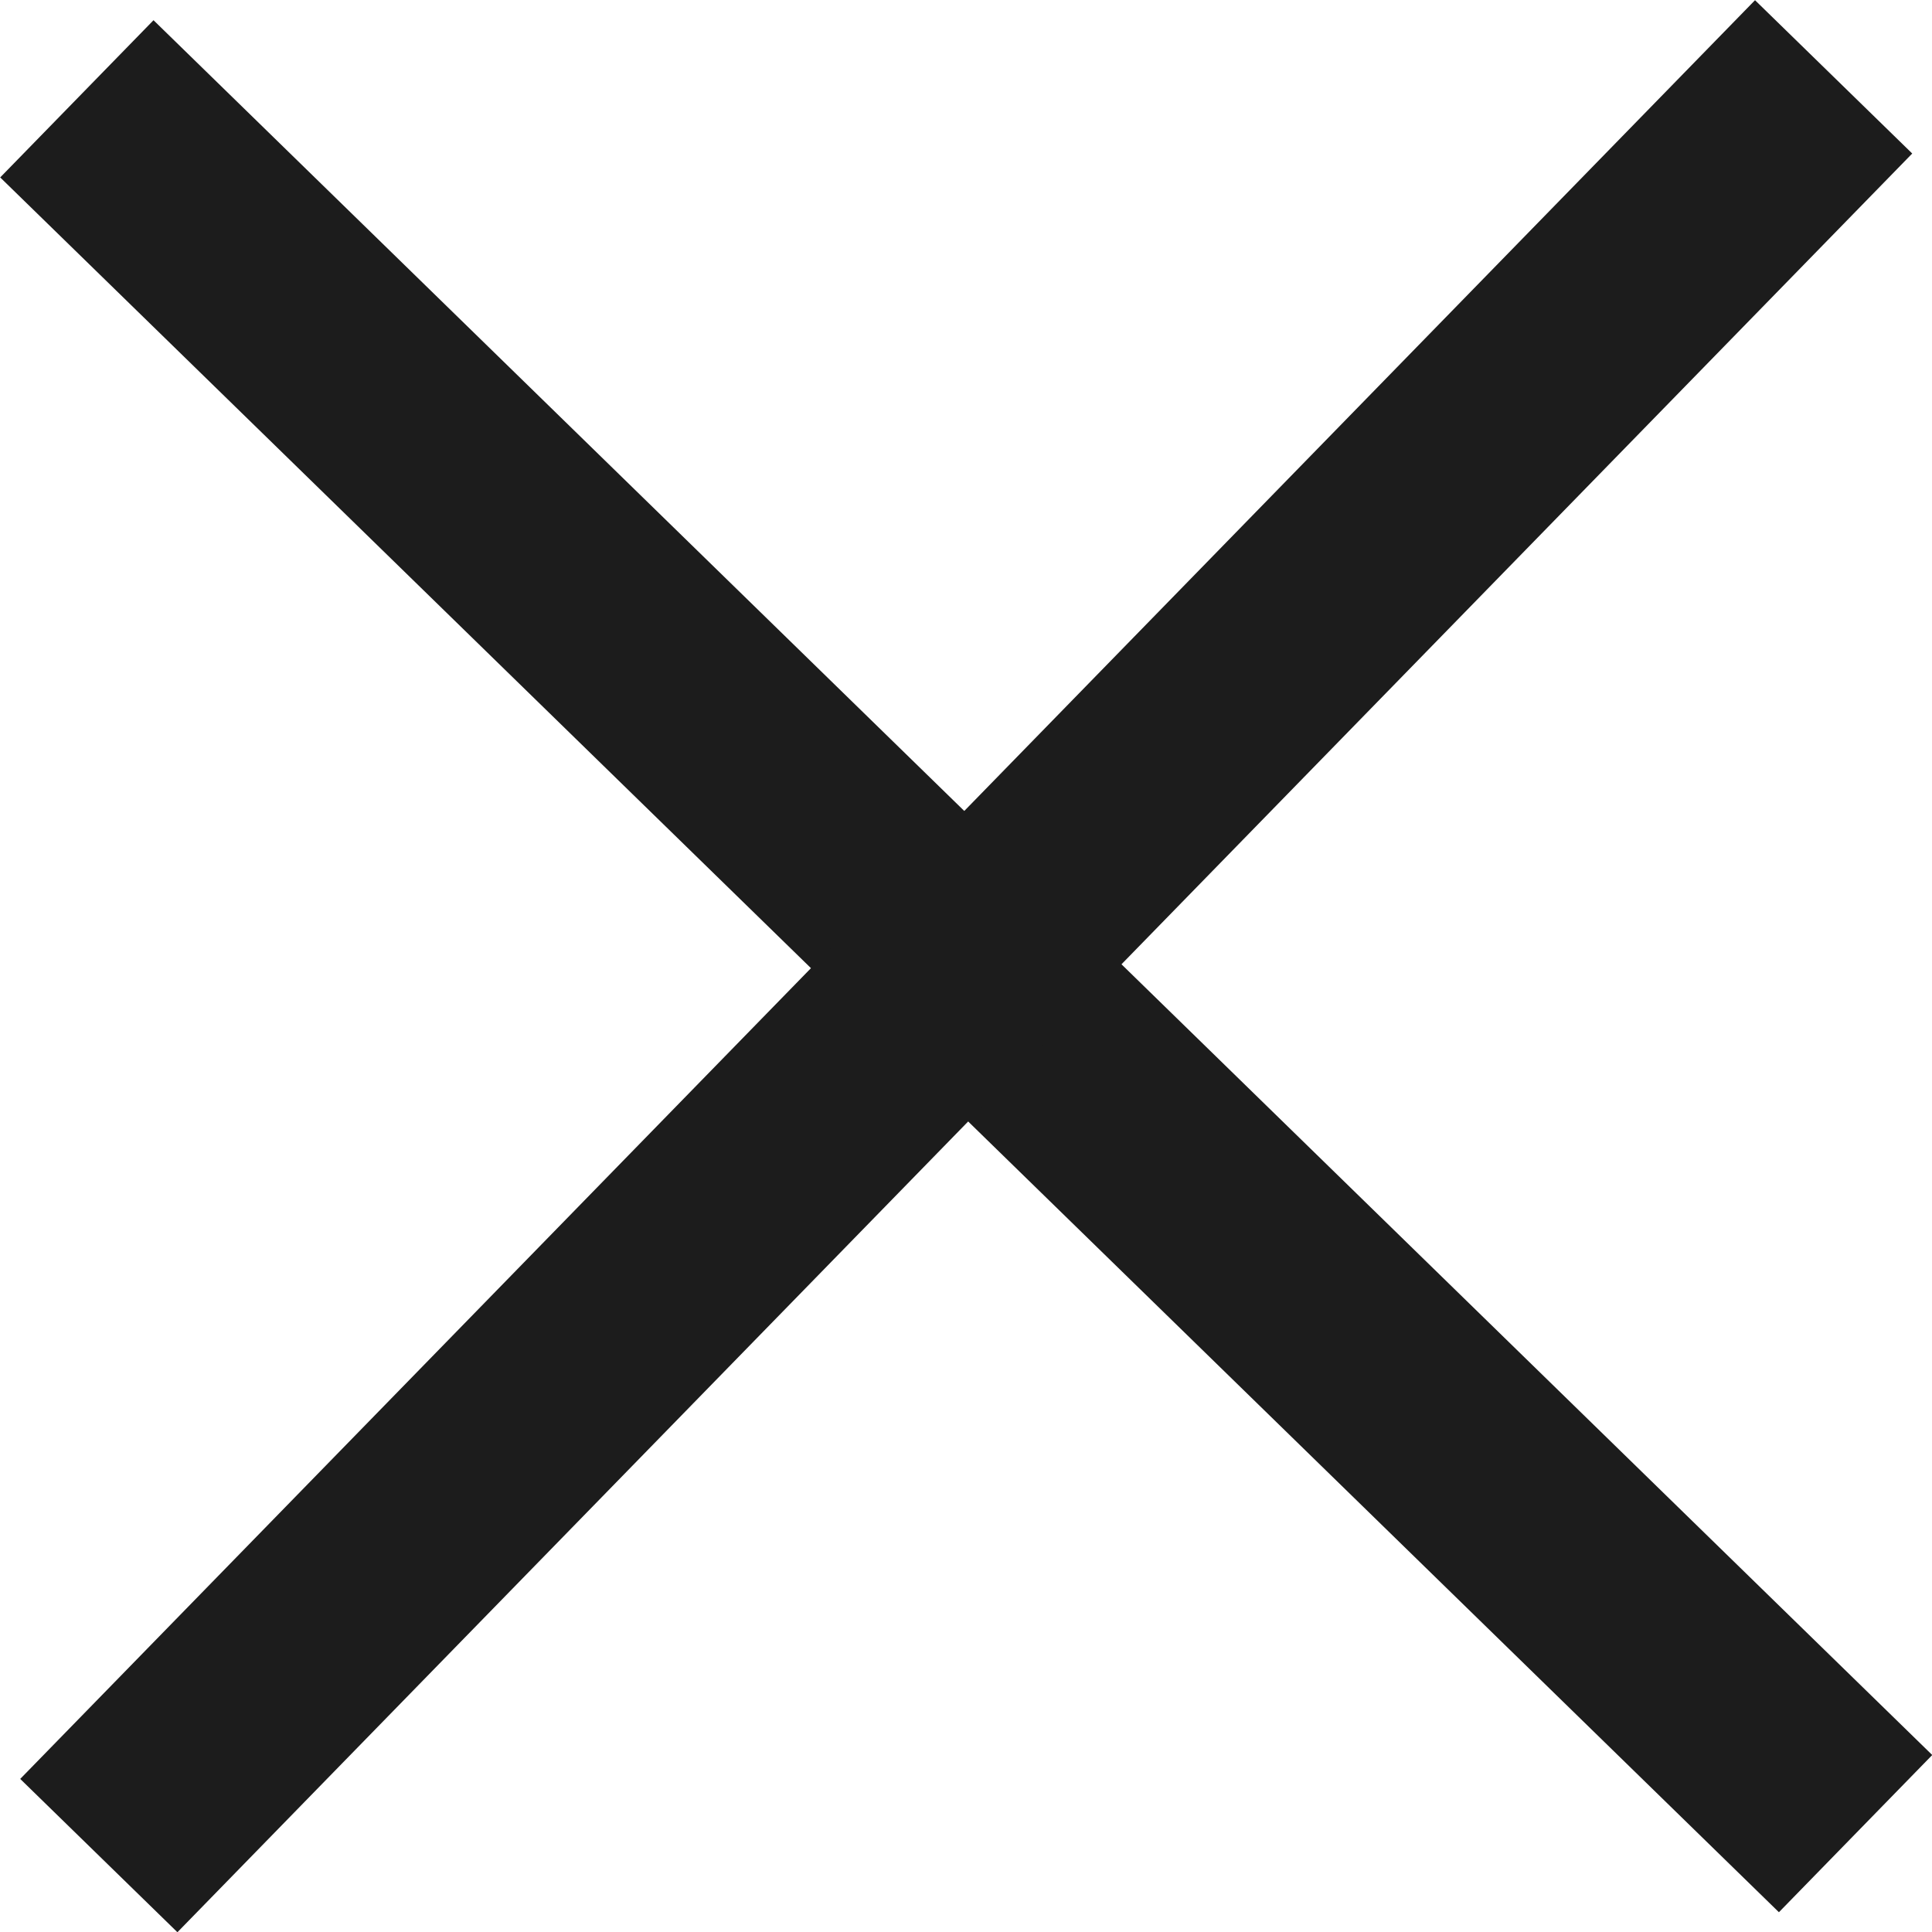 <svg xmlns="http://www.w3.org/2000/svg" viewBox="0 0 43.99 43.99"><defs><style>.cls-1{fill:none;stroke:#1c1c1c;stroke-miterlimit:10;stroke-width:5px;}</style></defs><g id="Layer_2" data-name="Layer 2"><g id="圖層_1" data-name="圖層 1"><line class="cls-1" x1="1.75" y1="2.25" x2="42.25" y2="41.75"/><line class="cls-1" x1="41.75" y1="1.75" x2="2.25" y2="42.25"/></g></g></svg>